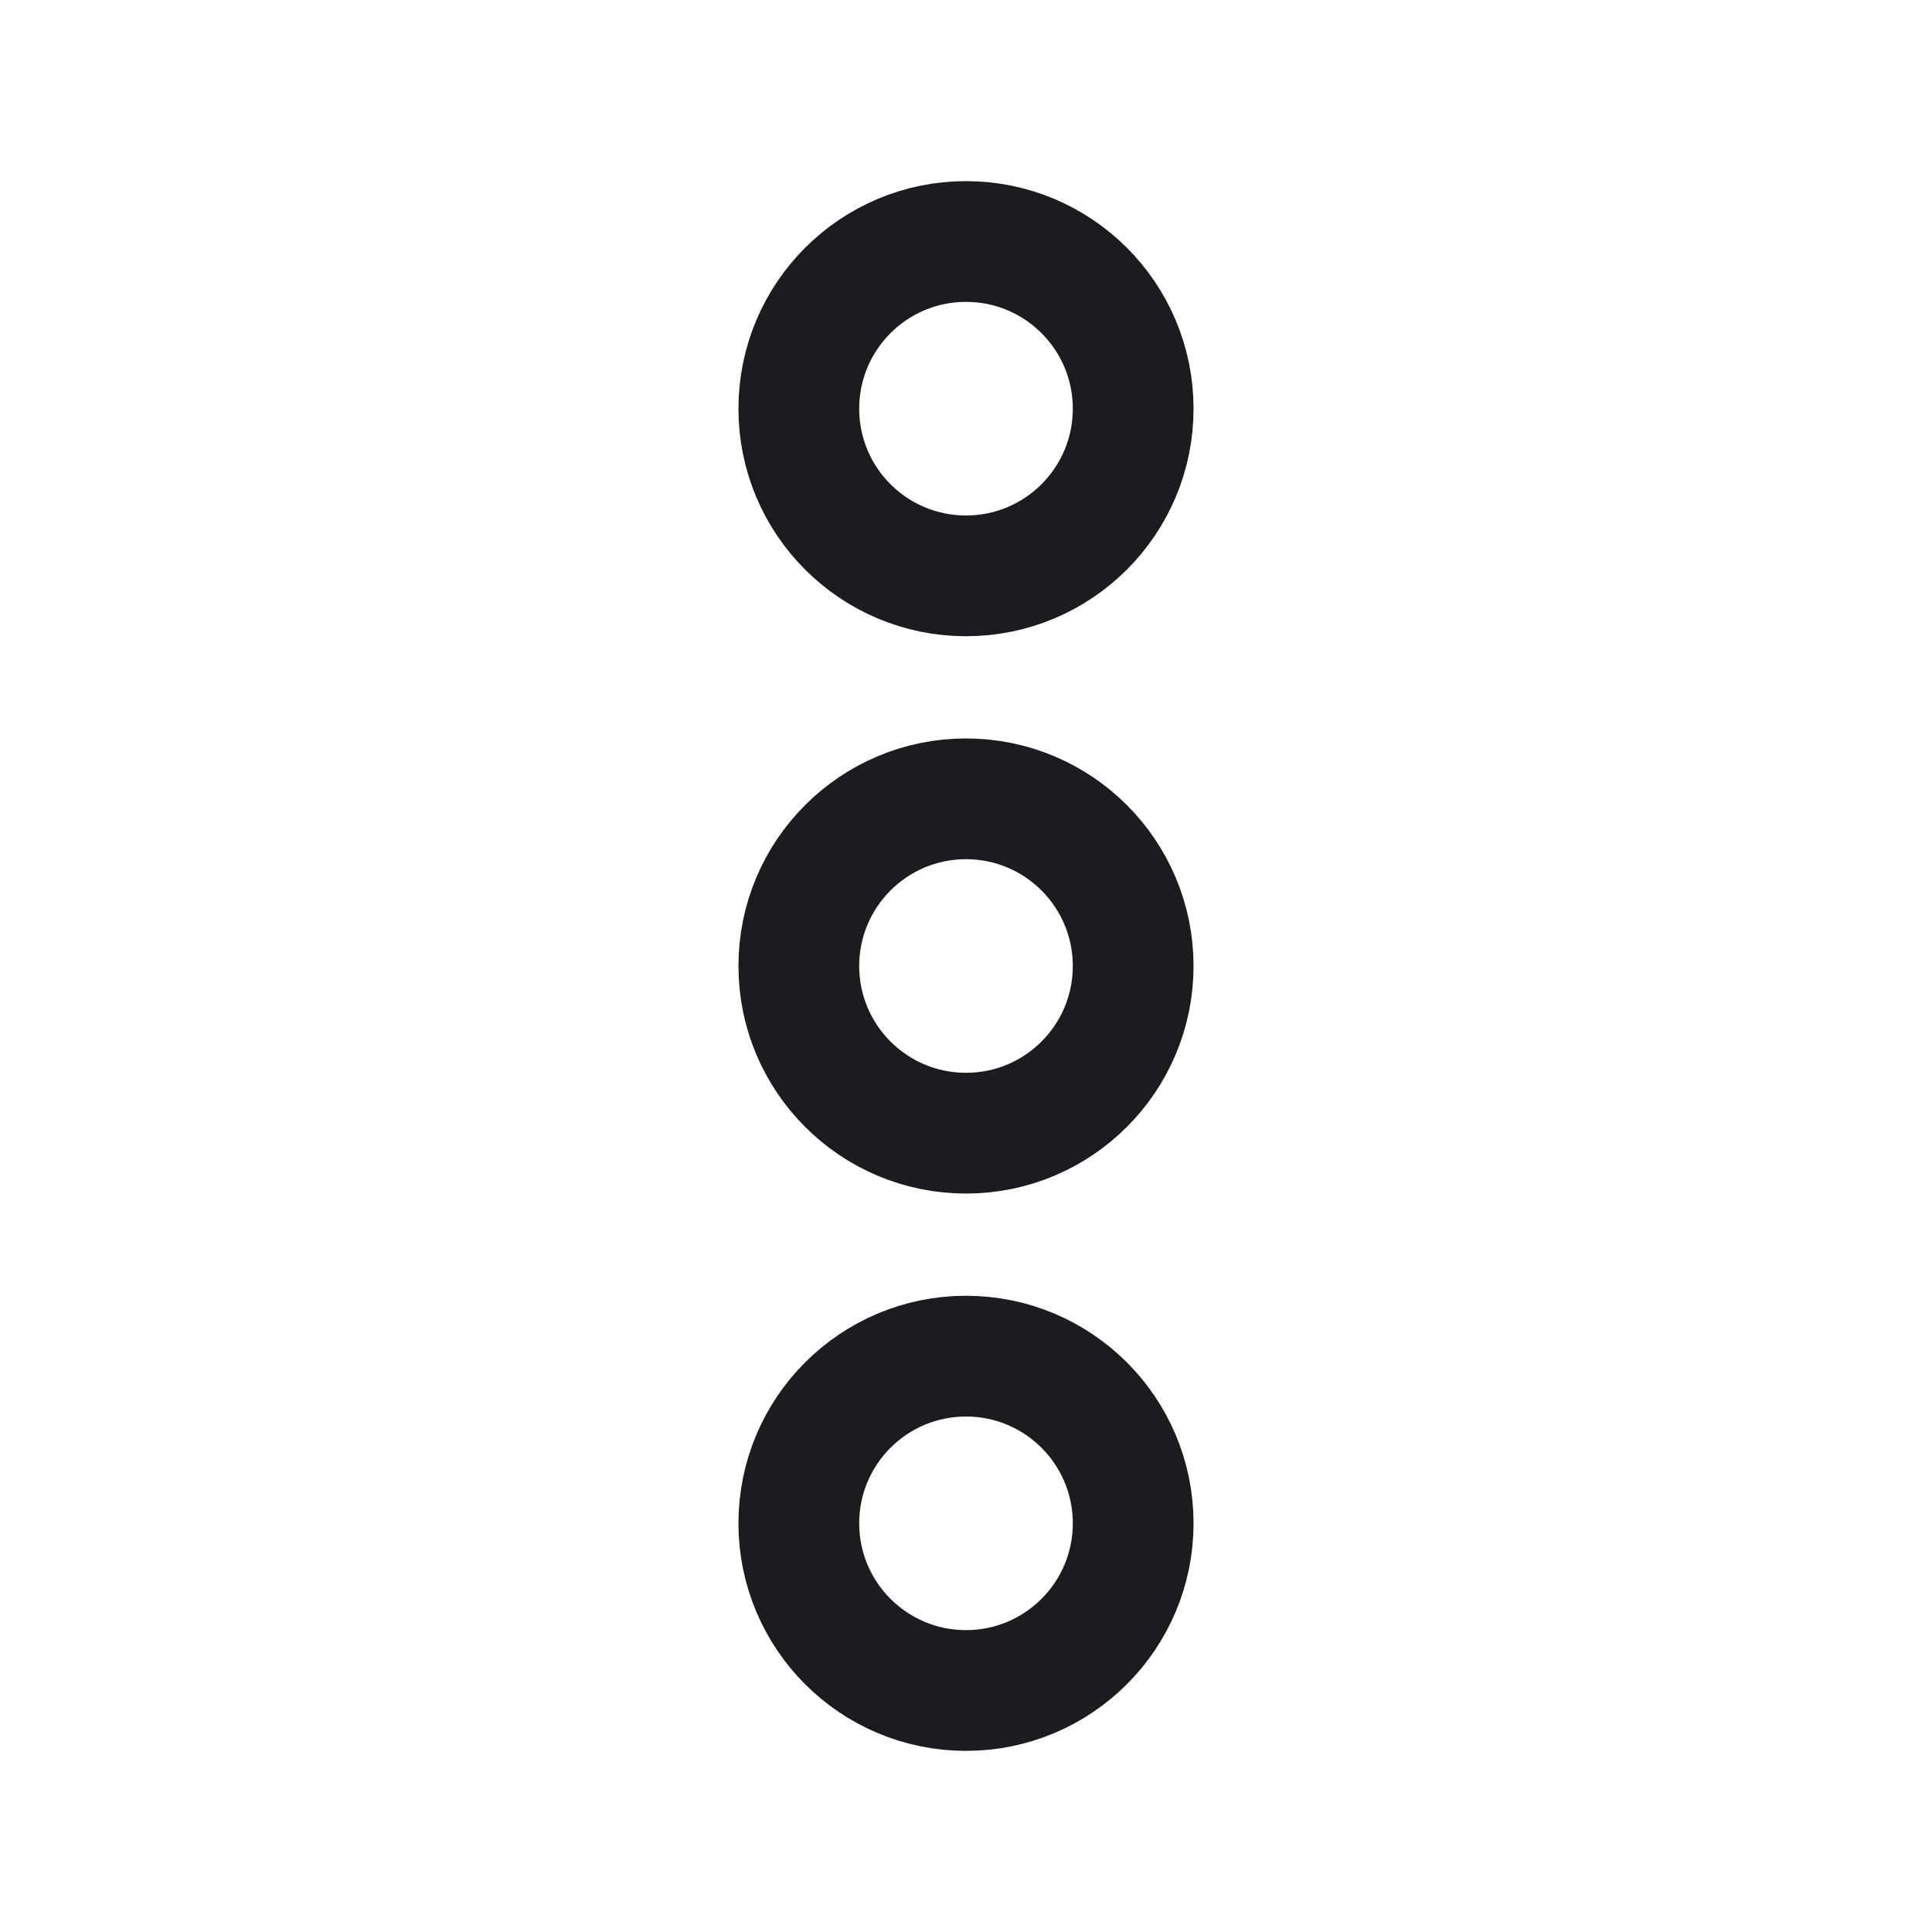 <svg width="32" height="32" viewBox="0 0 32 32" fill="none" xmlns="http://www.w3.org/2000/svg">
<path d="M16 18.769C17.529 18.769 18.769 17.529 18.769 16C18.769 14.471 17.529 13.231 16 13.231C14.471 13.231 13.231 14.471 13.231 16C13.231 17.529 14.471 18.769 16 18.769Z" stroke="#1C1B1F" stroke-width="2" stroke-miterlimit="10"/>
<path d="M16 9.538C17.529 9.538 18.769 8.299 18.769 6.769C18.769 5.24 17.529 4 16 4C14.471 4 13.231 5.24 13.231 6.769C13.231 8.299 14.471 9.538 16 9.538Z" stroke="#1C1B1F" stroke-width="2" stroke-miterlimit="10"/>
<path d="M16 28C17.529 28 18.769 26.76 18.769 25.231C18.769 23.701 17.529 22.462 16 22.462C14.471 22.462 13.231 23.701 13.231 25.231C13.231 26.76 14.471 28 16 28Z" stroke="#1C1B1F" stroke-width="2" stroke-miterlimit="10"/>
</svg>
